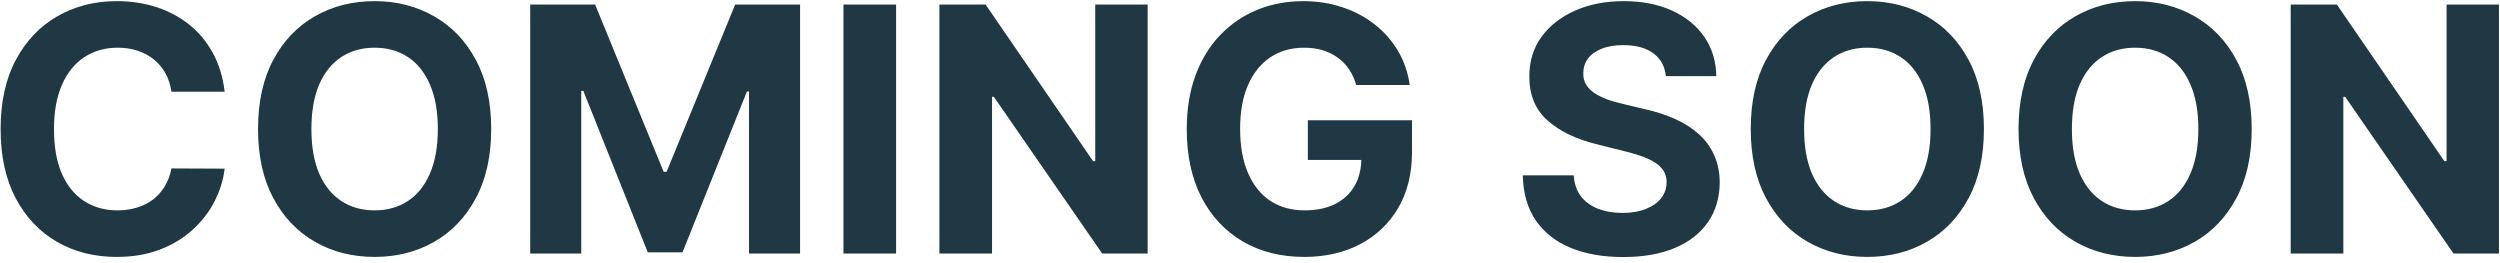 <svg width="1351" height="142" viewBox="0 0 1351 142" fill="none" xmlns="http://www.w3.org/2000/svg">
<g clip-path="url(#clip0_650_1394)">
<path d="M121.407 49.559H92.632C92.106 45.836 91.033 42.529 89.413 39.639C87.792 36.704 85.712 34.208 83.171 32.149C80.631 30.091 77.697 28.514 74.368 27.419C71.084 26.324 67.514 25.777 63.66 25.777C56.696 25.777 50.63 27.507 45.462 30.967C40.294 34.383 36.286 39.376 33.44 45.945C30.593 52.471 29.169 60.398 29.169 69.727C29.169 79.319 30.593 87.378 33.44 93.903C36.33 100.429 40.36 105.356 45.528 108.685C50.696 112.014 56.674 113.678 63.463 113.678C67.273 113.678 70.799 113.174 74.04 112.167C77.325 111.16 80.237 109.692 82.777 107.765C85.318 105.794 87.42 103.407 89.084 100.604C90.792 97.801 91.975 94.604 92.632 91.013L121.407 91.144C120.662 97.32 118.801 103.276 115.822 109.013C112.888 114.707 108.924 119.81 103.931 124.321C98.982 128.788 93.07 132.336 86.194 134.963C79.361 137.547 71.631 138.839 63.003 138.839C51.002 138.839 40.272 136.124 30.812 130.693C21.395 125.262 13.95 117.401 8.475 107.108C3.044 96.816 0.329 84.356 0.329 69.727C0.329 55.055 3.088 42.573 8.607 32.281C14.125 21.988 21.614 14.148 31.075 8.761C40.535 3.33 51.178 0.615 63.003 0.615C70.799 0.615 78.025 1.71 84.683 3.9C91.383 6.09 97.318 9.287 102.486 13.492C107.654 17.652 111.859 22.755 115.1 28.799C118.385 34.843 120.487 41.763 121.407 49.559ZM265.445 69.727C265.445 84.399 262.664 96.882 257.102 107.174C251.583 117.466 244.05 125.328 234.502 130.759C224.998 136.146 214.312 138.839 202.443 138.839C190.486 138.839 179.756 136.124 170.252 130.693C160.748 125.262 153.236 117.401 147.718 107.108C142.199 96.816 139.44 84.356 139.44 69.727C139.44 55.055 142.199 42.573 147.718 32.281C153.236 21.988 160.748 14.148 170.252 8.761C179.756 3.33 190.486 0.615 202.443 0.615C214.312 0.615 224.998 3.33 234.502 8.761C244.05 14.148 251.583 21.988 257.102 32.281C262.664 42.573 265.445 55.055 265.445 69.727ZM236.605 69.727C236.605 60.223 235.181 52.208 232.334 45.682C229.531 39.157 225.568 34.208 220.443 30.835C215.319 27.463 209.319 25.777 202.443 25.777C195.566 25.777 189.566 27.463 184.442 30.835C179.318 34.208 175.332 39.157 172.485 45.682C169.682 52.208 168.281 60.223 168.281 69.727C168.281 79.231 169.682 87.246 172.485 93.772C175.332 100.298 179.318 105.247 184.442 108.619C189.566 111.992 195.566 113.678 202.443 113.678C209.319 113.678 215.319 111.992 220.443 108.619C225.568 105.247 229.531 100.298 232.334 93.772C235.181 87.246 236.605 79.231 236.605 69.727ZM286.517 2.455H321.599L358.651 92.852H360.228L397.281 2.455H432.362V137H404.77V49.427H403.653L368.834 136.343H350.045L315.226 49.099H314.109V137H286.517V2.455ZM484.246 2.455V137H455.799V2.455H484.246ZM620.187 2.455V137H595.617L537.082 52.318H536.096V137H507.65V2.455H532.614L590.69 87.071H591.872V2.455H620.187ZM732.905 45.945C731.985 42.748 730.693 39.923 729.029 37.471C727.365 34.974 725.328 32.872 722.919 31.164C720.554 29.412 717.839 28.076 714.773 27.156C711.751 26.236 708.401 25.777 704.722 25.777C697.845 25.777 691.801 27.485 686.589 30.901C681.421 34.317 677.392 39.288 674.501 45.814C671.611 52.296 670.165 60.223 670.165 69.596C670.165 78.969 671.589 86.94 674.436 93.509C677.283 100.079 681.312 105.094 686.524 108.554C691.736 111.97 697.889 113.678 704.984 113.678C711.423 113.678 716.919 112.539 721.474 110.262C726.073 107.94 729.577 104.678 731.985 100.473C734.438 96.269 735.664 91.297 735.664 85.56L741.446 86.414H706.758V64.997H763.06V81.947C763.06 93.772 760.563 103.933 755.57 112.43C750.577 120.883 743.701 127.408 734.942 132.007C726.182 136.562 716.153 138.839 704.853 138.839C692.239 138.839 681.159 136.058 671.611 130.496C662.063 124.89 654.617 116.941 649.274 106.648C643.975 96.312 641.325 84.049 641.325 69.859C641.325 58.953 642.902 49.23 646.055 40.69C649.252 32.105 653.72 24.835 659.457 18.879C665.194 12.922 671.874 8.389 679.494 5.279C687.115 2.17 695.371 0.615 704.262 0.615C711.882 0.615 718.978 1.732 725.547 3.966C732.117 6.155 737.942 9.265 743.022 13.294C748.147 17.324 752.329 22.119 755.57 27.682C758.811 33.2 760.892 39.288 761.811 45.945H732.905ZM900.233 41.15C899.707 35.85 897.452 31.733 893.466 28.799C889.481 25.864 884.072 24.397 877.239 24.397C872.597 24.397 868.677 25.054 865.48 26.368C862.283 27.638 859.83 29.412 858.122 31.689C856.458 33.967 855.625 36.551 855.625 39.441C855.538 41.85 856.041 43.953 857.136 45.748C858.275 47.544 859.83 49.099 861.801 50.413C863.772 51.683 866.049 52.8 868.633 53.763C871.217 54.683 873.976 55.471 876.911 56.128L888.999 59.019C894.868 60.333 900.255 62.085 905.16 64.275C910.065 66.464 914.314 69.158 917.905 72.355C921.497 75.552 924.278 79.319 926.249 83.655C928.263 87.991 929.293 92.962 929.336 98.568C929.293 106.802 927.19 113.941 923.029 119.985C918.913 125.985 912.956 130.649 905.16 133.978C897.408 137.263 888.057 138.905 877.108 138.905C866.246 138.905 856.786 137.241 848.727 133.912C840.712 130.584 834.449 125.656 829.938 119.131C825.471 112.561 823.128 104.437 822.909 94.757H850.435C850.742 99.269 852.034 103.035 854.311 106.057C856.633 109.035 859.72 111.291 863.575 112.824C867.473 114.313 871.874 115.058 876.779 115.058C881.597 115.058 885.78 114.357 889.327 112.955C892.919 111.554 895.7 109.605 897.671 107.108C899.642 104.612 900.627 101.743 900.627 98.502C900.627 95.48 899.729 92.94 897.934 90.881C896.182 88.823 893.598 87.071 890.181 85.626C886.809 84.18 882.67 82.867 877.765 81.684L863.115 78.005C851.771 75.246 842.815 70.932 836.245 65.063C829.675 59.194 826.413 51.289 826.456 41.347C826.413 33.2 828.58 26.083 832.96 19.995C837.384 13.908 843.45 9.156 851.158 5.739C858.866 2.323 867.626 0.615 877.436 0.615C887.422 0.615 896.138 2.323 903.583 5.739C911.073 9.156 916.898 13.908 921.059 19.995C925.219 26.083 927.365 33.135 927.497 41.15H900.233ZM1072.11 69.727C1072.11 84.399 1069.33 96.882 1063.77 107.174C1058.25 117.466 1050.72 125.328 1041.17 130.759C1031.66 136.146 1020.98 138.839 1009.11 138.839C997.151 138.839 986.421 136.124 976.917 130.693C967.413 125.262 959.901 117.401 954.383 107.108C948.864 96.816 946.105 84.356 946.105 69.727C946.105 55.055 948.864 42.573 954.383 32.281C959.901 21.988 967.413 14.148 976.917 8.761C986.421 3.33 997.151 0.615 1009.11 0.615C1020.98 0.615 1031.66 3.33 1041.17 8.761C1050.72 14.148 1058.25 21.988 1063.77 32.281C1069.33 42.573 1072.11 55.055 1072.11 69.727ZM1043.27 69.727C1043.27 60.223 1041.85 52.208 1039 45.682C1036.2 39.157 1032.23 34.208 1027.11 30.835C1021.98 27.463 1015.98 25.777 1009.11 25.777C1002.23 25.777 996.231 27.463 991.107 30.835C985.983 34.208 981.997 39.157 979.15 45.682C976.347 52.208 974.946 60.223 974.946 69.727C974.946 79.231 976.347 87.246 979.15 93.772C981.997 100.298 985.983 105.247 991.107 108.619C996.231 111.992 1002.23 113.678 1009.11 113.678C1015.98 113.678 1021.98 111.992 1027.11 108.619C1032.23 105.247 1036.2 100.298 1039 93.772C1041.85 87.246 1043.27 79.231 1043.27 69.727ZM1216.82 69.727C1216.82 84.399 1214.04 96.882 1208.48 107.174C1202.96 117.466 1195.43 125.328 1185.88 130.759C1176.38 136.146 1165.69 138.839 1153.82 138.839C1141.86 138.839 1131.13 136.124 1121.63 130.693C1112.12 125.262 1104.61 117.401 1099.09 107.108C1093.58 96.816 1090.82 84.356 1090.82 69.727C1090.82 55.055 1093.58 42.573 1099.09 32.281C1104.61 21.988 1112.12 14.148 1121.63 8.761C1131.13 3.33 1141.86 0.615 1153.82 0.615C1165.69 0.615 1176.38 3.33 1185.88 8.761C1195.43 14.148 1202.96 21.988 1208.48 32.281C1214.04 42.573 1216.82 55.055 1216.82 69.727ZM1187.98 69.727C1187.98 60.223 1186.56 52.208 1183.71 45.682C1180.91 39.157 1176.94 34.208 1171.82 30.835C1166.7 27.463 1160.7 25.777 1153.82 25.777C1146.94 25.777 1140.94 27.463 1135.82 30.835C1130.69 34.208 1126.71 39.157 1123.86 45.682C1121.06 52.208 1119.66 60.223 1119.66 69.727C1119.66 79.231 1121.06 87.246 1123.86 93.772C1126.71 100.298 1130.69 105.247 1135.82 108.619C1140.94 111.992 1146.94 113.678 1153.82 113.678C1160.7 113.678 1166.7 111.992 1171.82 108.619C1176.94 105.247 1180.91 100.298 1183.71 93.772C1186.56 87.246 1187.98 79.231 1187.98 69.727ZM1350.43 2.455V137H1325.86L1267.33 52.318H1266.34V137H1237.89V2.455H1262.86L1320.93 87.071H1322.12V2.455H1350.43Z" fill="#203844"/>
</g>
<defs>
<clipPath id="clip0_650_1394">
<rect width="1351" height="142" fill="white"/>
</clipPath>
</defs>
</svg>
